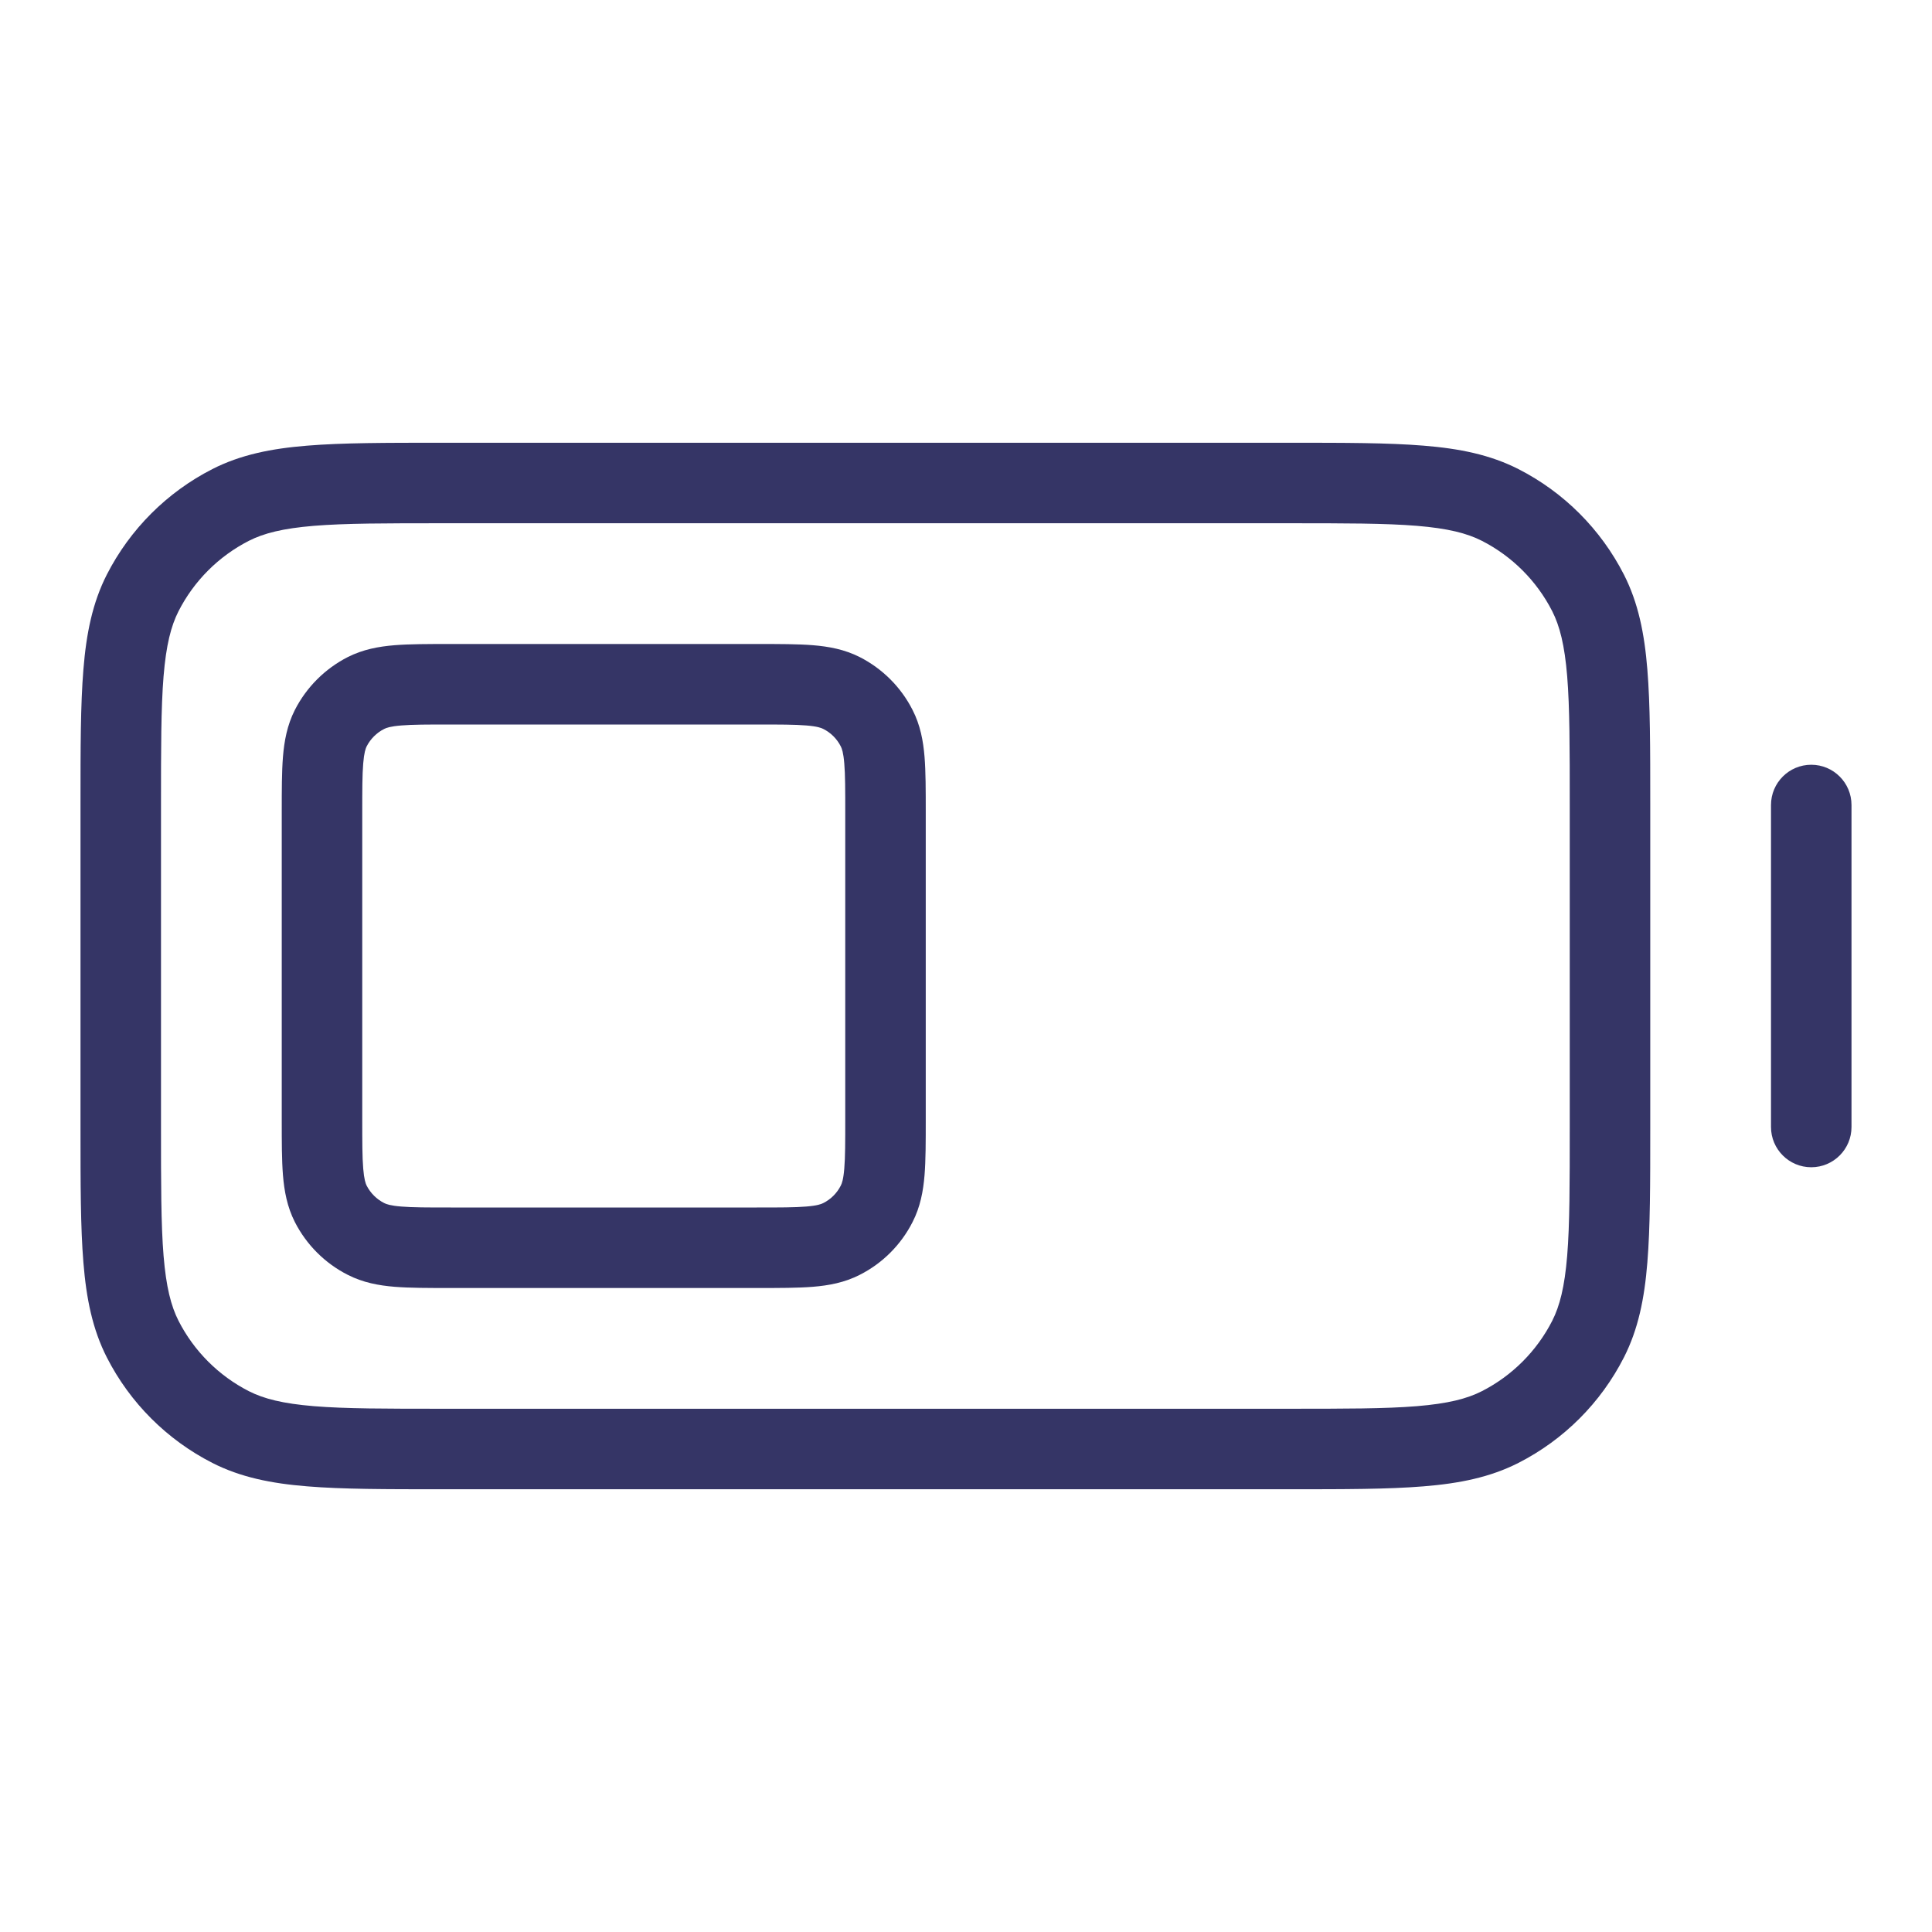<svg width="24" height="24" viewBox="0 0 24 24" fill="none" xmlns="http://www.w3.org/2000/svg">
<path fill-rule="evenodd" clip-rule="evenodd" d="M9.419 8H5.581C5.317 8 5.09 8 4.902 8.015C4.705 8.031 4.508 8.067 4.319 8.163C4.037 8.307 3.807 8.537 3.663 8.819C3.567 9.008 3.531 9.205 3.515 9.402C3.5 9.59 3.5 9.817 3.5 10.081V13.919C3.5 14.183 3.5 14.41 3.515 14.598C3.531 14.795 3.567 14.992 3.663 15.181C3.807 15.463 4.037 15.693 4.319 15.836C4.508 15.933 4.705 15.969 4.902 15.985C5.09 16 5.317 16 5.581 16H9.419C9.683 16 9.91 16 10.098 15.985C10.295 15.969 10.492 15.933 10.681 15.836C10.963 15.693 11.193 15.463 11.336 15.181C11.433 14.992 11.469 14.795 11.485 14.598C11.5 14.41 11.5 14.183 11.5 13.919V10.081C11.5 9.817 11.5 9.59 11.485 9.402C11.469 9.205 11.433 9.008 11.336 8.819C11.193 8.537 10.963 8.307 10.681 8.163C10.492 8.067 10.295 8.031 10.098 8.015C9.91 8 9.683 8 9.419 8ZM4.773 9.055C4.798 9.042 4.848 9.023 4.984 9.012C5.126 9 5.312 9 5.6 9H9.4C9.688 9 9.874 9 10.016 9.012C10.152 9.023 10.202 9.042 10.227 9.055C10.321 9.102 10.398 9.179 10.445 9.273C10.458 9.298 10.477 9.348 10.488 9.484C10.5 9.626 10.5 9.812 10.5 10.1V13.9C10.5 14.188 10.5 14.374 10.488 14.516C10.477 14.652 10.458 14.702 10.445 14.727C10.398 14.821 10.321 14.898 10.227 14.945C10.202 14.958 10.152 14.977 10.016 14.988C9.874 15 9.688 15 9.4 15H5.6C5.312 15 5.126 15 4.984 14.988C4.848 14.977 4.798 14.958 4.773 14.945C4.679 14.898 4.602 14.821 4.554 14.727C4.542 14.702 4.523 14.652 4.512 14.516C4.5 14.374 4.5 14.188 4.5 13.9V10.1C4.5 9.812 4.5 9.626 4.512 9.484C4.523 9.348 4.542 9.298 4.554 9.273C4.602 9.179 4.679 9.102 4.773 9.055Z" fill="#353566"/>
<path fill-rule="evenodd" clip-rule="evenodd" d="M5.478 5.5H16.022C16.703 5.5 17.245 5.5 17.683 5.536C18.131 5.572 18.512 5.649 18.862 5.827C19.427 6.115 19.885 6.574 20.173 7.138C20.351 7.488 20.428 7.869 20.464 8.317C20.5 8.755 20.5 9.297 20.5 9.978V14.022C20.5 14.703 20.5 15.245 20.464 15.683C20.428 16.131 20.351 16.512 20.173 16.862C19.885 17.427 19.427 17.885 18.862 18.173C18.512 18.351 18.131 18.428 17.683 18.464C17.245 18.5 16.703 18.5 16.022 18.5H5.478C4.797 18.5 4.255 18.5 3.817 18.464C3.369 18.428 2.988 18.351 2.638 18.173C2.074 17.885 1.615 17.427 1.327 16.862C1.149 16.512 1.072 16.131 1.036 15.683C1 15.245 1 14.703 1 14.022V9.978C1 9.297 1 8.755 1.036 8.317C1.072 7.869 1.149 7.488 1.327 7.138C1.615 6.574 2.074 6.115 2.638 5.827C2.988 5.649 3.369 5.572 3.817 5.536C4.255 5.5 4.797 5.5 5.478 5.5ZM3.899 6.532C3.513 6.564 3.277 6.624 3.092 6.718C2.716 6.91 2.41 7.216 2.218 7.592C2.124 7.777 2.064 8.013 2.032 8.399C2 8.791 2 9.292 2 10V14C2 14.708 2 15.21 2.032 15.601C2.064 15.987 2.124 16.223 2.218 16.408C2.41 16.784 2.716 17.09 3.092 17.282C3.277 17.376 3.513 17.436 3.899 17.468C4.291 17.5 4.792 17.5 5.5 17.5H16C16.708 17.5 17.209 17.5 17.601 17.468C17.987 17.436 18.223 17.376 18.408 17.282C18.784 17.09 19.09 16.784 19.282 16.408C19.376 16.223 19.436 15.987 19.468 15.601C19.5 15.21 19.5 14.708 19.5 14V10C19.5 9.292 19.5 8.791 19.468 8.399C19.436 8.013 19.376 7.777 19.282 7.592C19.09 7.216 18.784 6.91 18.408 6.718C18.223 6.624 17.987 6.564 17.601 6.532C17.209 6.5 16.708 6.5 16 6.5H5.5C4.792 6.5 4.291 6.5 3.899 6.532Z" fill="#353566"/>
<path d="M22.5 9.5C22.776 9.5 23 9.724 23 10V14C23 14.276 22.776 14.5 22.5 14.5C22.224 14.5 22 14.276 22 14V10C22 9.724 22.224 9.5 22.5 9.5Z" fill="#353566"/>
</svg>
